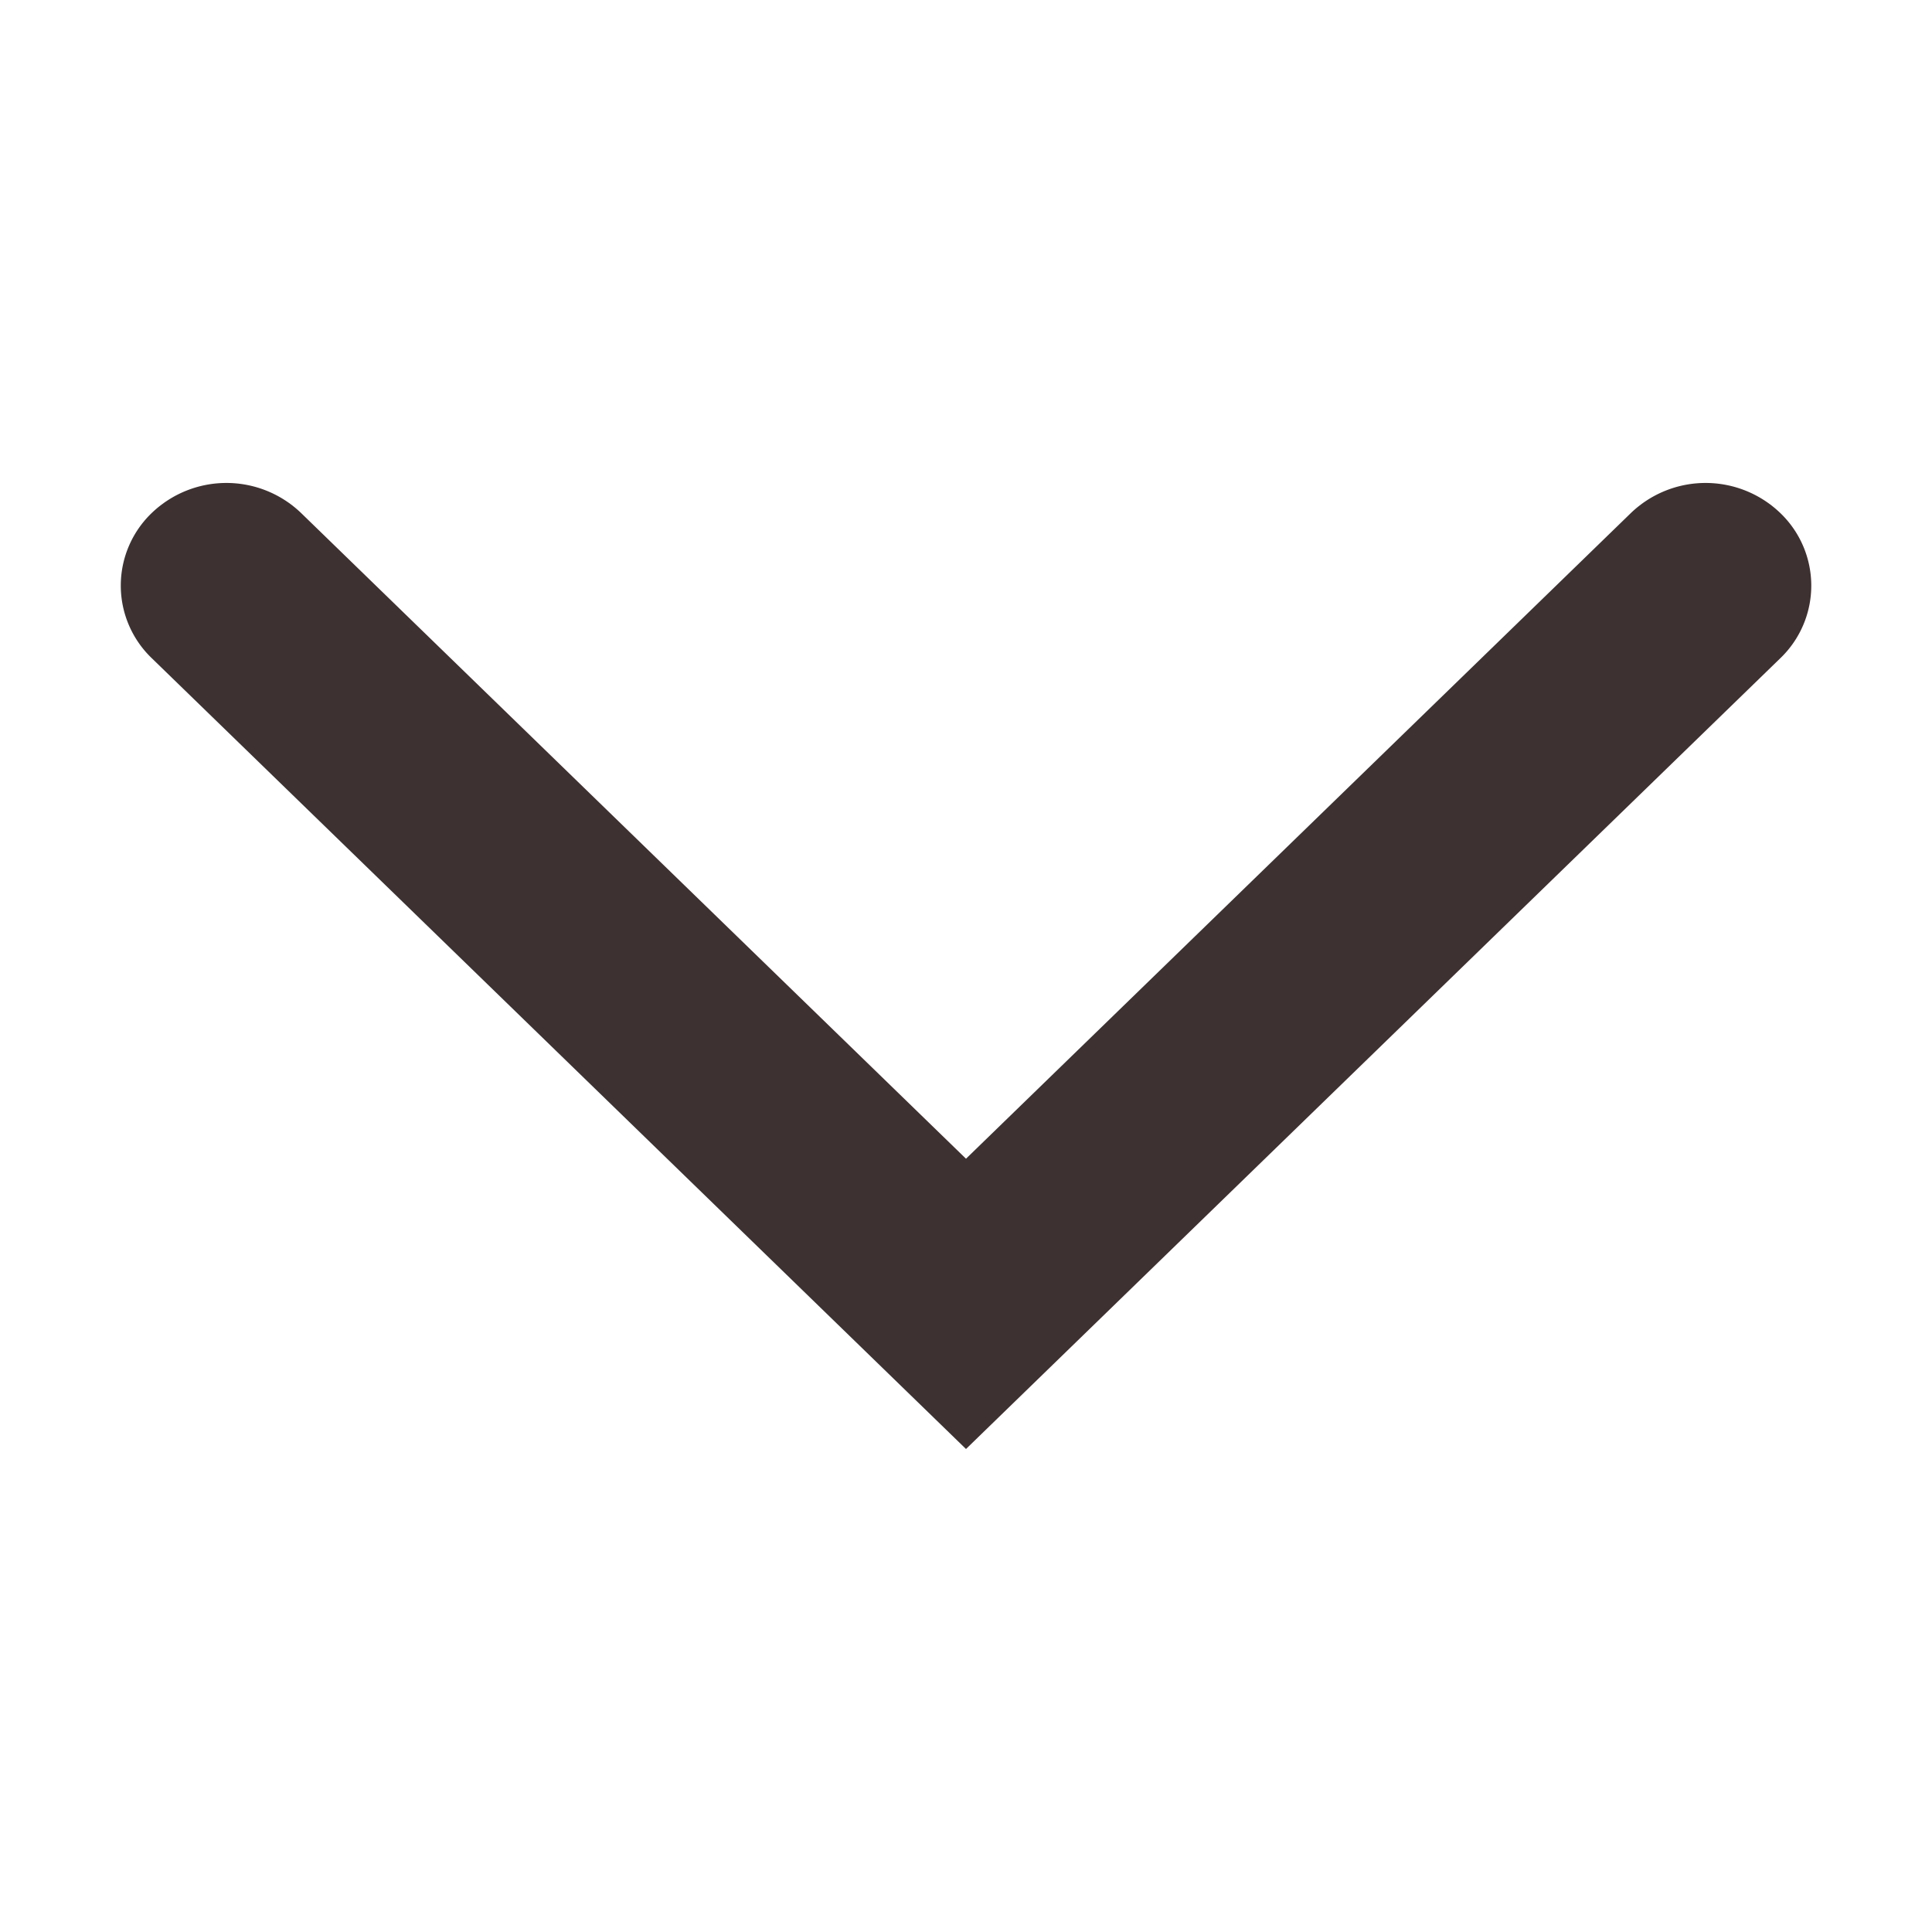 <svg width="16" height="16" fill="none" xmlns="http://www.w3.org/2000/svg"><path fill-rule="evenodd" clip-rule="evenodd" d="M1.256 4.249a.893.893 0 011.238 0L8 9.596l5.506-5.347a.893.893 0 011.238 0 .833.833 0 010 1.202L8 12 1.256 5.45a.833.833 0 010-1.201z" fill="#3D3131"/></svg>